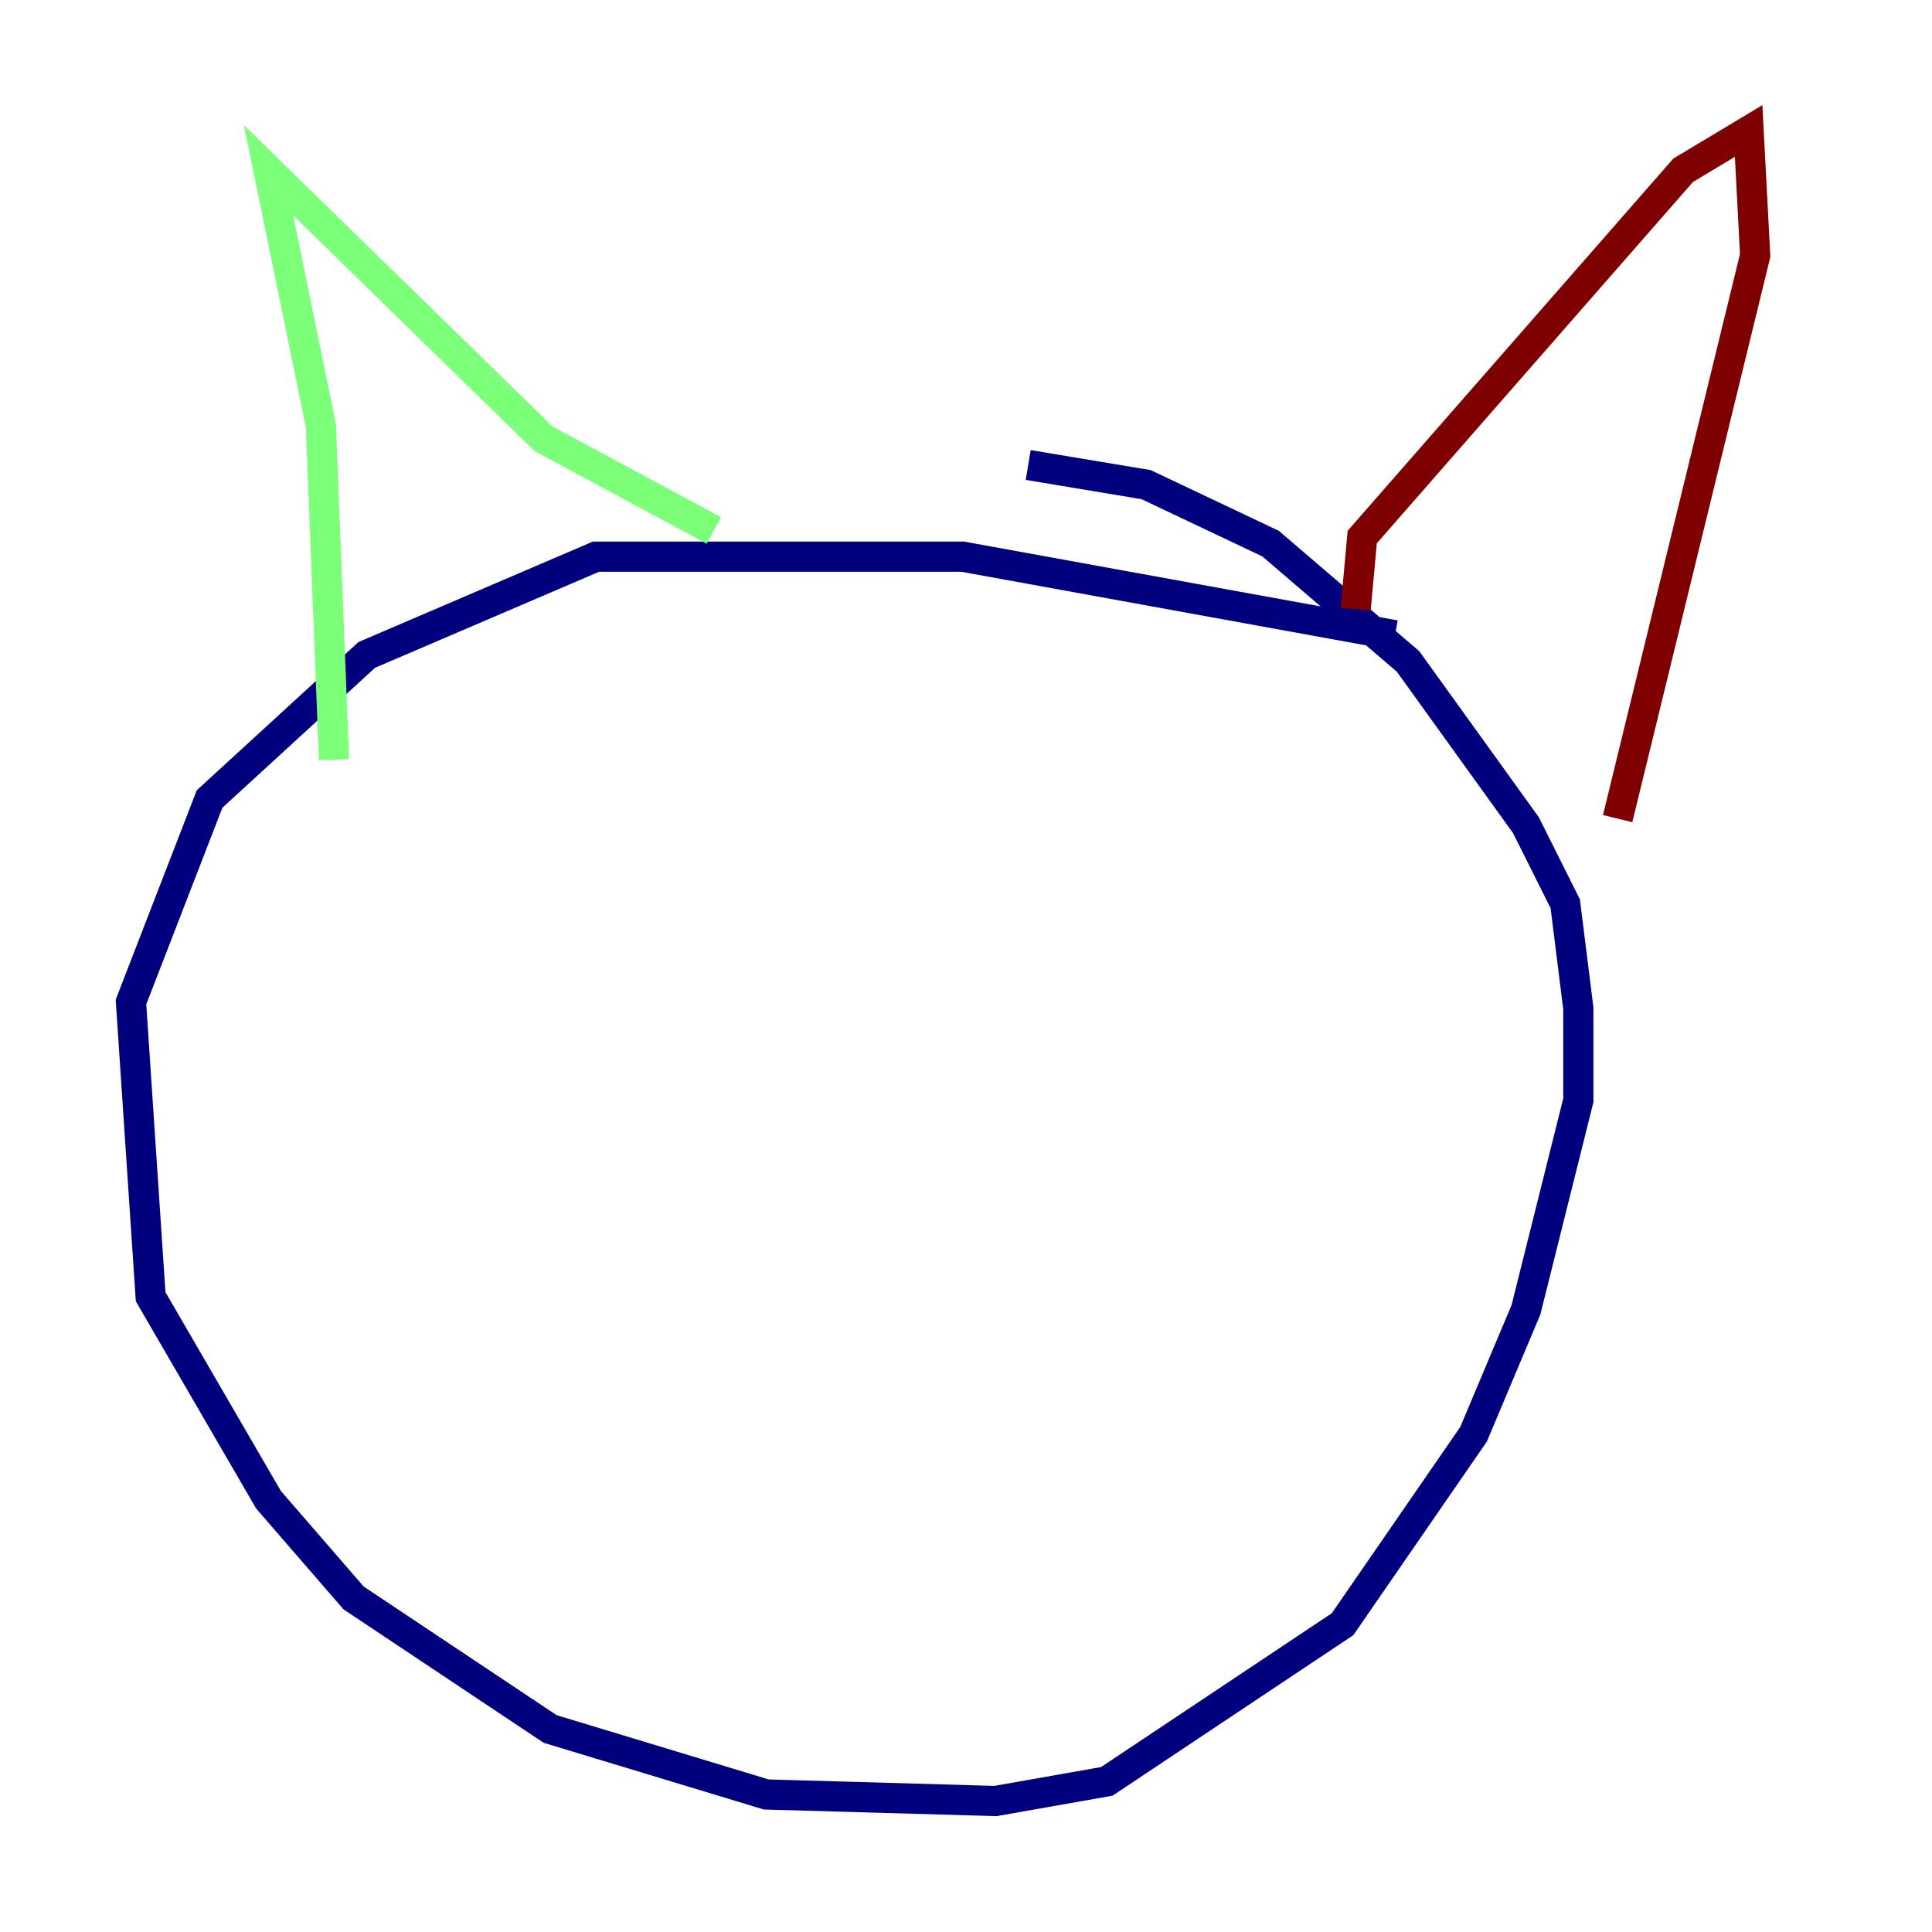 <?xml version="1.0" encoding="utf-8" ?>
<svg baseProfile="tiny" height="128" version="1.2" viewBox="0,0,128,128" width="128" xmlns="http://www.w3.org/2000/svg" xmlns:ev="http://www.w3.org/2001/xml-events" xmlns:xlink="http://www.w3.org/1999/xlink"><defs /><polyline fill="none" points="92.42,42.088 63.783,36.881 39.485,36.881 24.298,43.39 13.885,52.936 8.678,66.386 9.98,85.912 17.79,99.363 23.43,105.871 36.447,114.549 50.766,118.888 65.953,119.322 73.329,118.02 88.949,107.607 97.627,95.024 101.098,86.78 104.57,72.895 104.57,66.82 103.702,59.878 101.098,54.671 93.288,43.824 84.176,36.014 75.932,32.108 68.122,30.807" stroke="#00007f" stroke-width="2" /><polyline fill="none" points="22.129,50.332 21.261,28.203 17.79,11.281 36.014,29.071 47.295,35.146" stroke="#7cff79" stroke-width="2" /><polyline fill="none" points="89.817,40.352 90.251,35.58 111.512,11.281 115.851,8.678 116.285,16.922 107.173,54.237" stroke="#7f0000" stroke-width="2" /></svg>